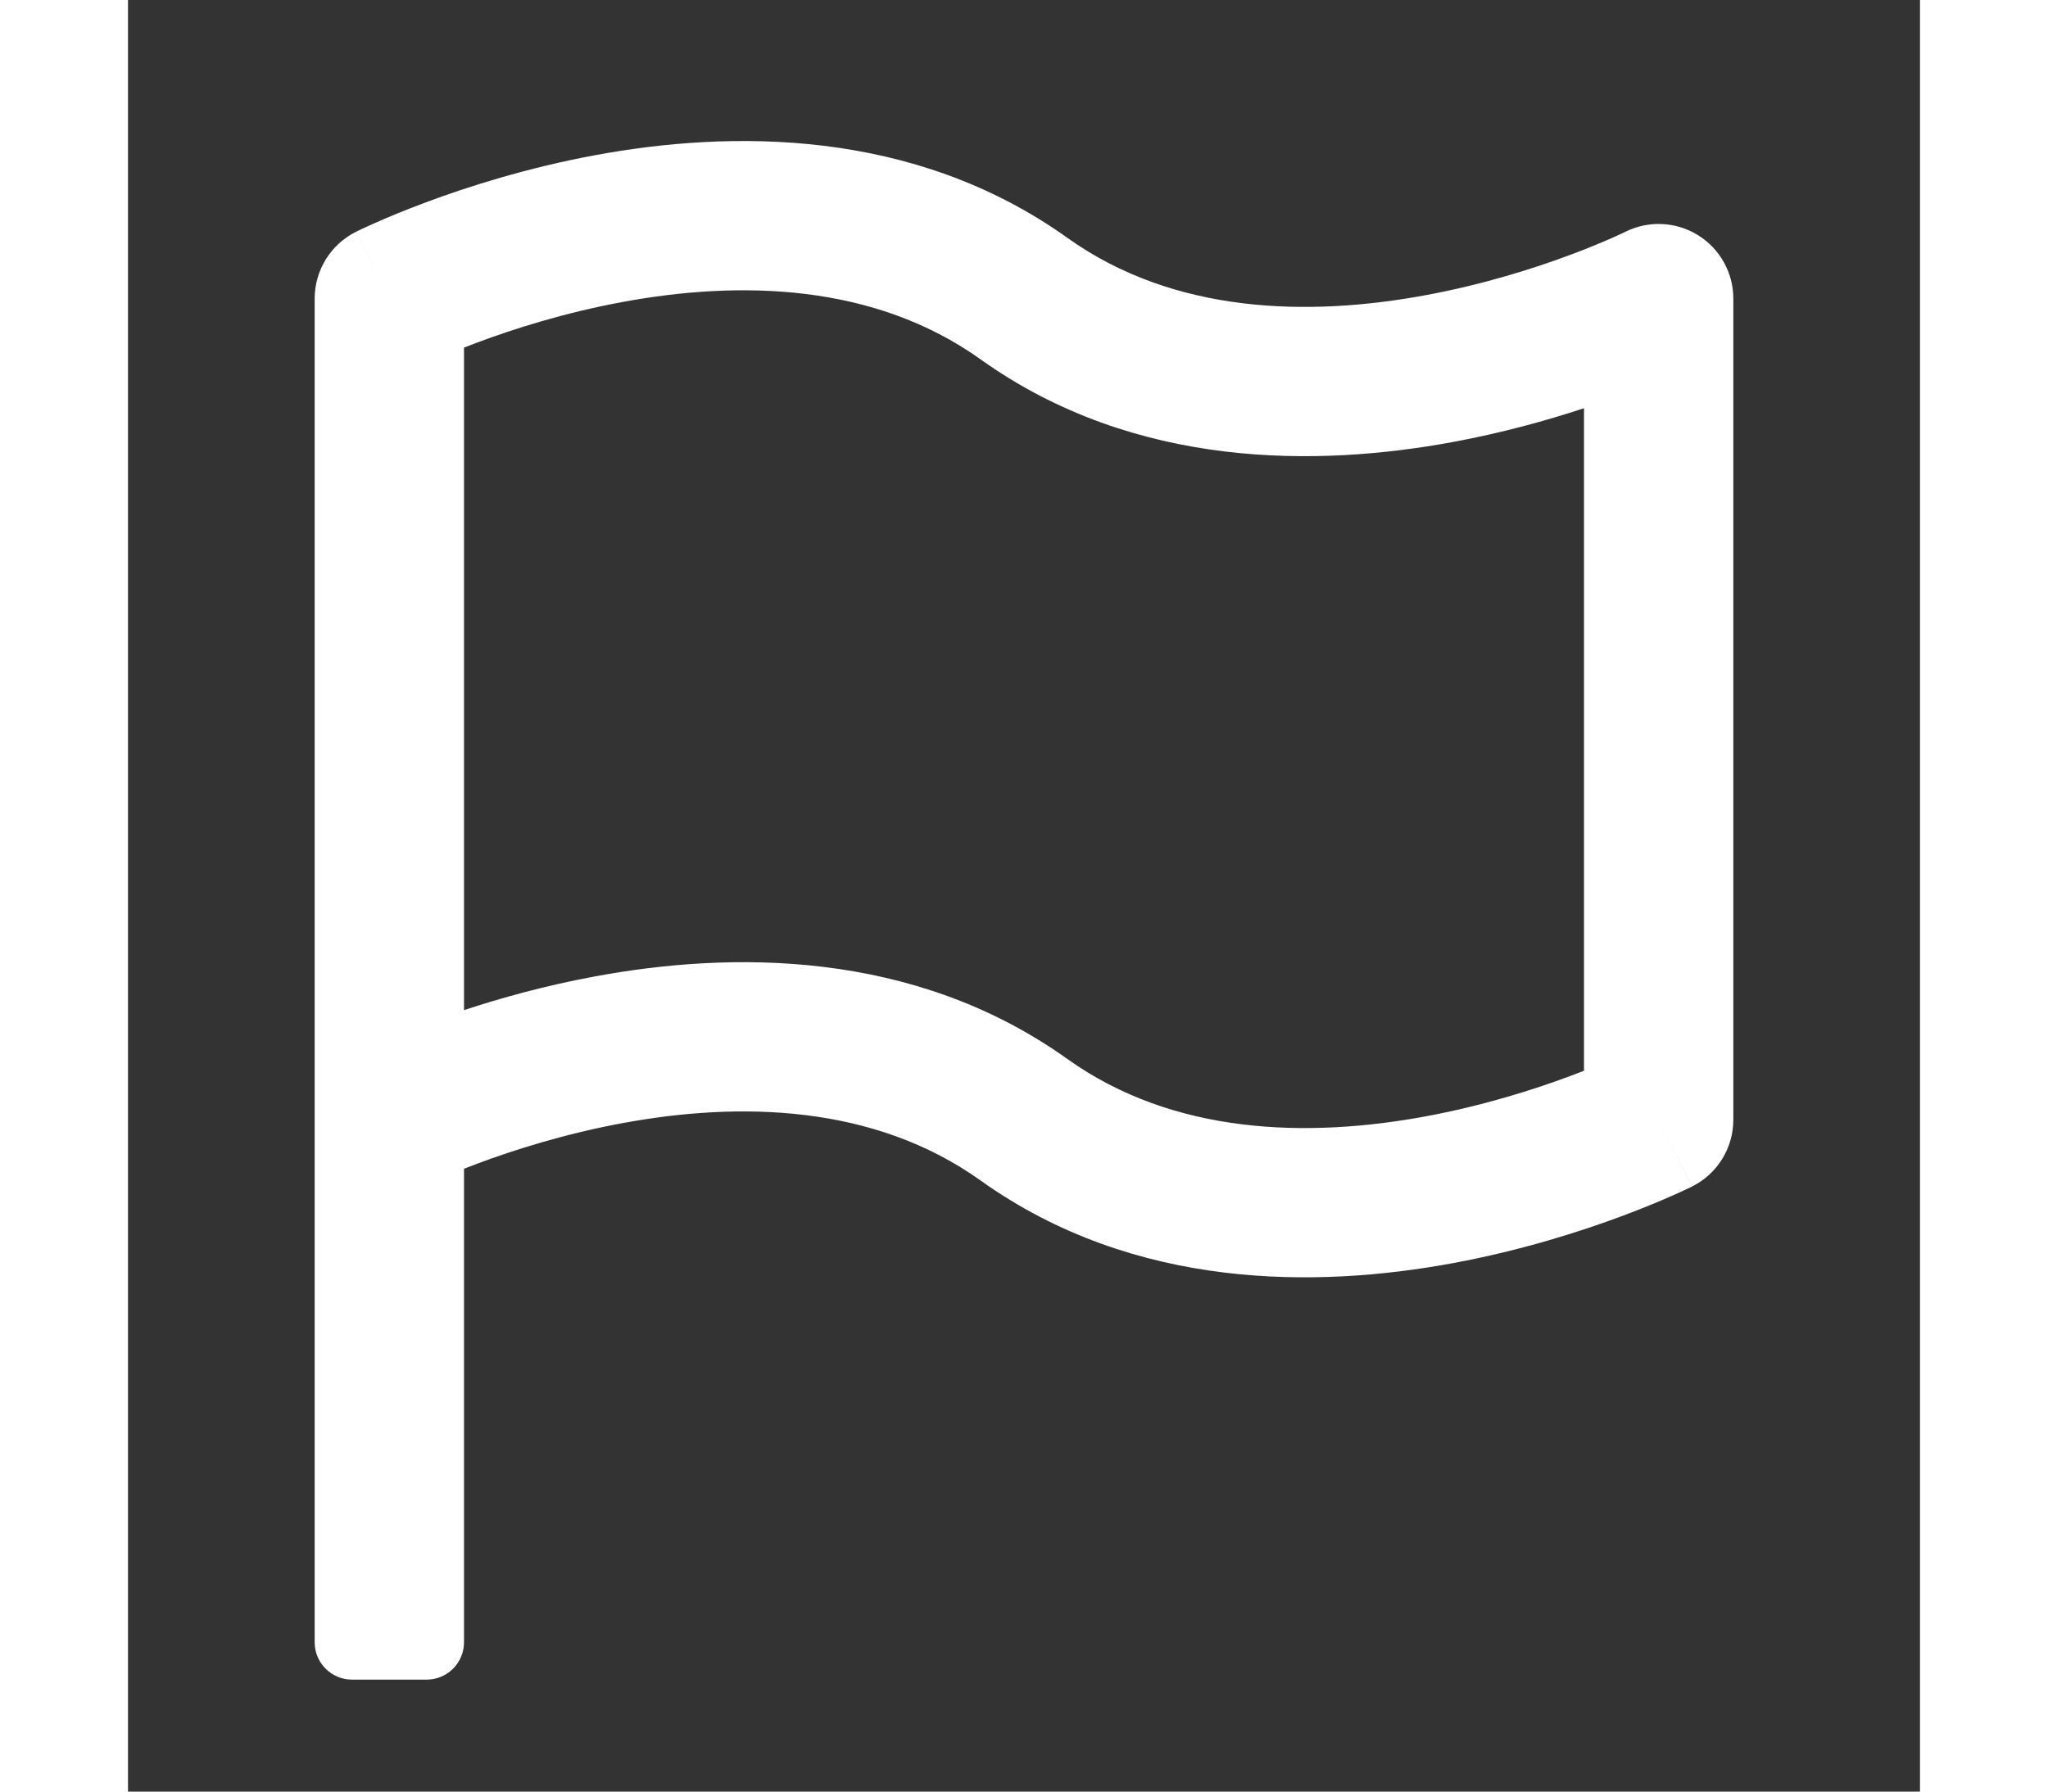 <svg xmlns:xlink="http://www.w3.org/1999/xlink" viewBox="0 0 48 48" xmlns="http://www.w3.org/2000/svg" width="16" height="14" fill="currentColor" class="tiktok-plwc8a-SvgIconFlag e1bh0wg714"><rect x="0" y="0" width="48" height="48" fill="#333333" stroke="none"/><defs><symbol id="svg-flag"><path fill-rule="evenodd" clip-rule="evenodd" d="M9 9.313V27.063C9.987 26.738 11.184 26.404 12.511 26.159C16.111 25.492 21.018 25.412 25.163 28.373C28.018 30.412 31.611 30.492 34.761 29.909C36.306 29.622 37.66 29.191 38.629 28.829C38.76 28.78 38.884 28.733 39 28.687V10.937C38.013 11.262 36.816 11.596 35.489 11.842C31.889 12.508 26.982 12.588 22.837 9.628C19.982 7.588 16.389 7.508 13.239 8.092C11.694 8.378 10.34 8.809 9.371 9.171C9.24 9.22 9.116 9.267 9 9.313ZM40.107 6.211C40.726 5.901 41.462 5.935 42.051 6.299C42.641 6.663 43 7.307 43 8V30C43 30.758 42.572 31.45 41.894 31.789L41 30C41.894 31.789 41.893 31.79 41.893 31.79L41.892 31.79L41.888 31.792L41.877 31.797L41.846 31.813C41.831 31.82 41.813 31.829 41.791 31.839C41.776 31.846 41.759 31.855 41.74 31.863C41.651 31.905 41.525 31.964 41.365 32.034C41.047 32.175 40.592 32.366 40.027 32.577C38.902 32.997 37.319 33.503 35.489 33.842C31.889 34.508 26.982 34.588 22.837 31.628C19.982 29.588 16.389 29.508 13.239 30.092C11.694 30.378 10.34 30.809 9.371 31.171C9.24 31.22 9.116 31.267 9 31.313V44C9 44.552 8.552 45 8 45H6C5.448 45 5 44.552 5 44V8C5 7.242 5.428 6.55 6.106 6.211L7 8C6.106 6.211 6.107 6.211 6.107 6.211L6.108 6.21L6.112 6.208L6.122 6.203L6.154 6.187C6.18 6.175 6.215 6.158 6.26 6.137C6.349 6.095 6.475 6.036 6.635 5.966C6.953 5.825 7.408 5.634 7.973 5.423C9.098 5.003 10.681 4.497 12.511 4.158C16.111 3.492 21.018 3.412 25.163 6.373C28.018 8.412 31.611 8.492 34.761 7.908C36.306 7.622 37.66 7.191 38.629 6.829C39.111 6.649 39.492 6.489 39.748 6.376C39.875 6.32 39.971 6.275 40.032 6.247C40.062 6.232 40.084 6.222 40.096 6.216L40.106 6.211L40.107 6.211Z"></path></symbol></defs><use xlink:href="#svg-flag" fill="#FFFFFF"></use></svg>
